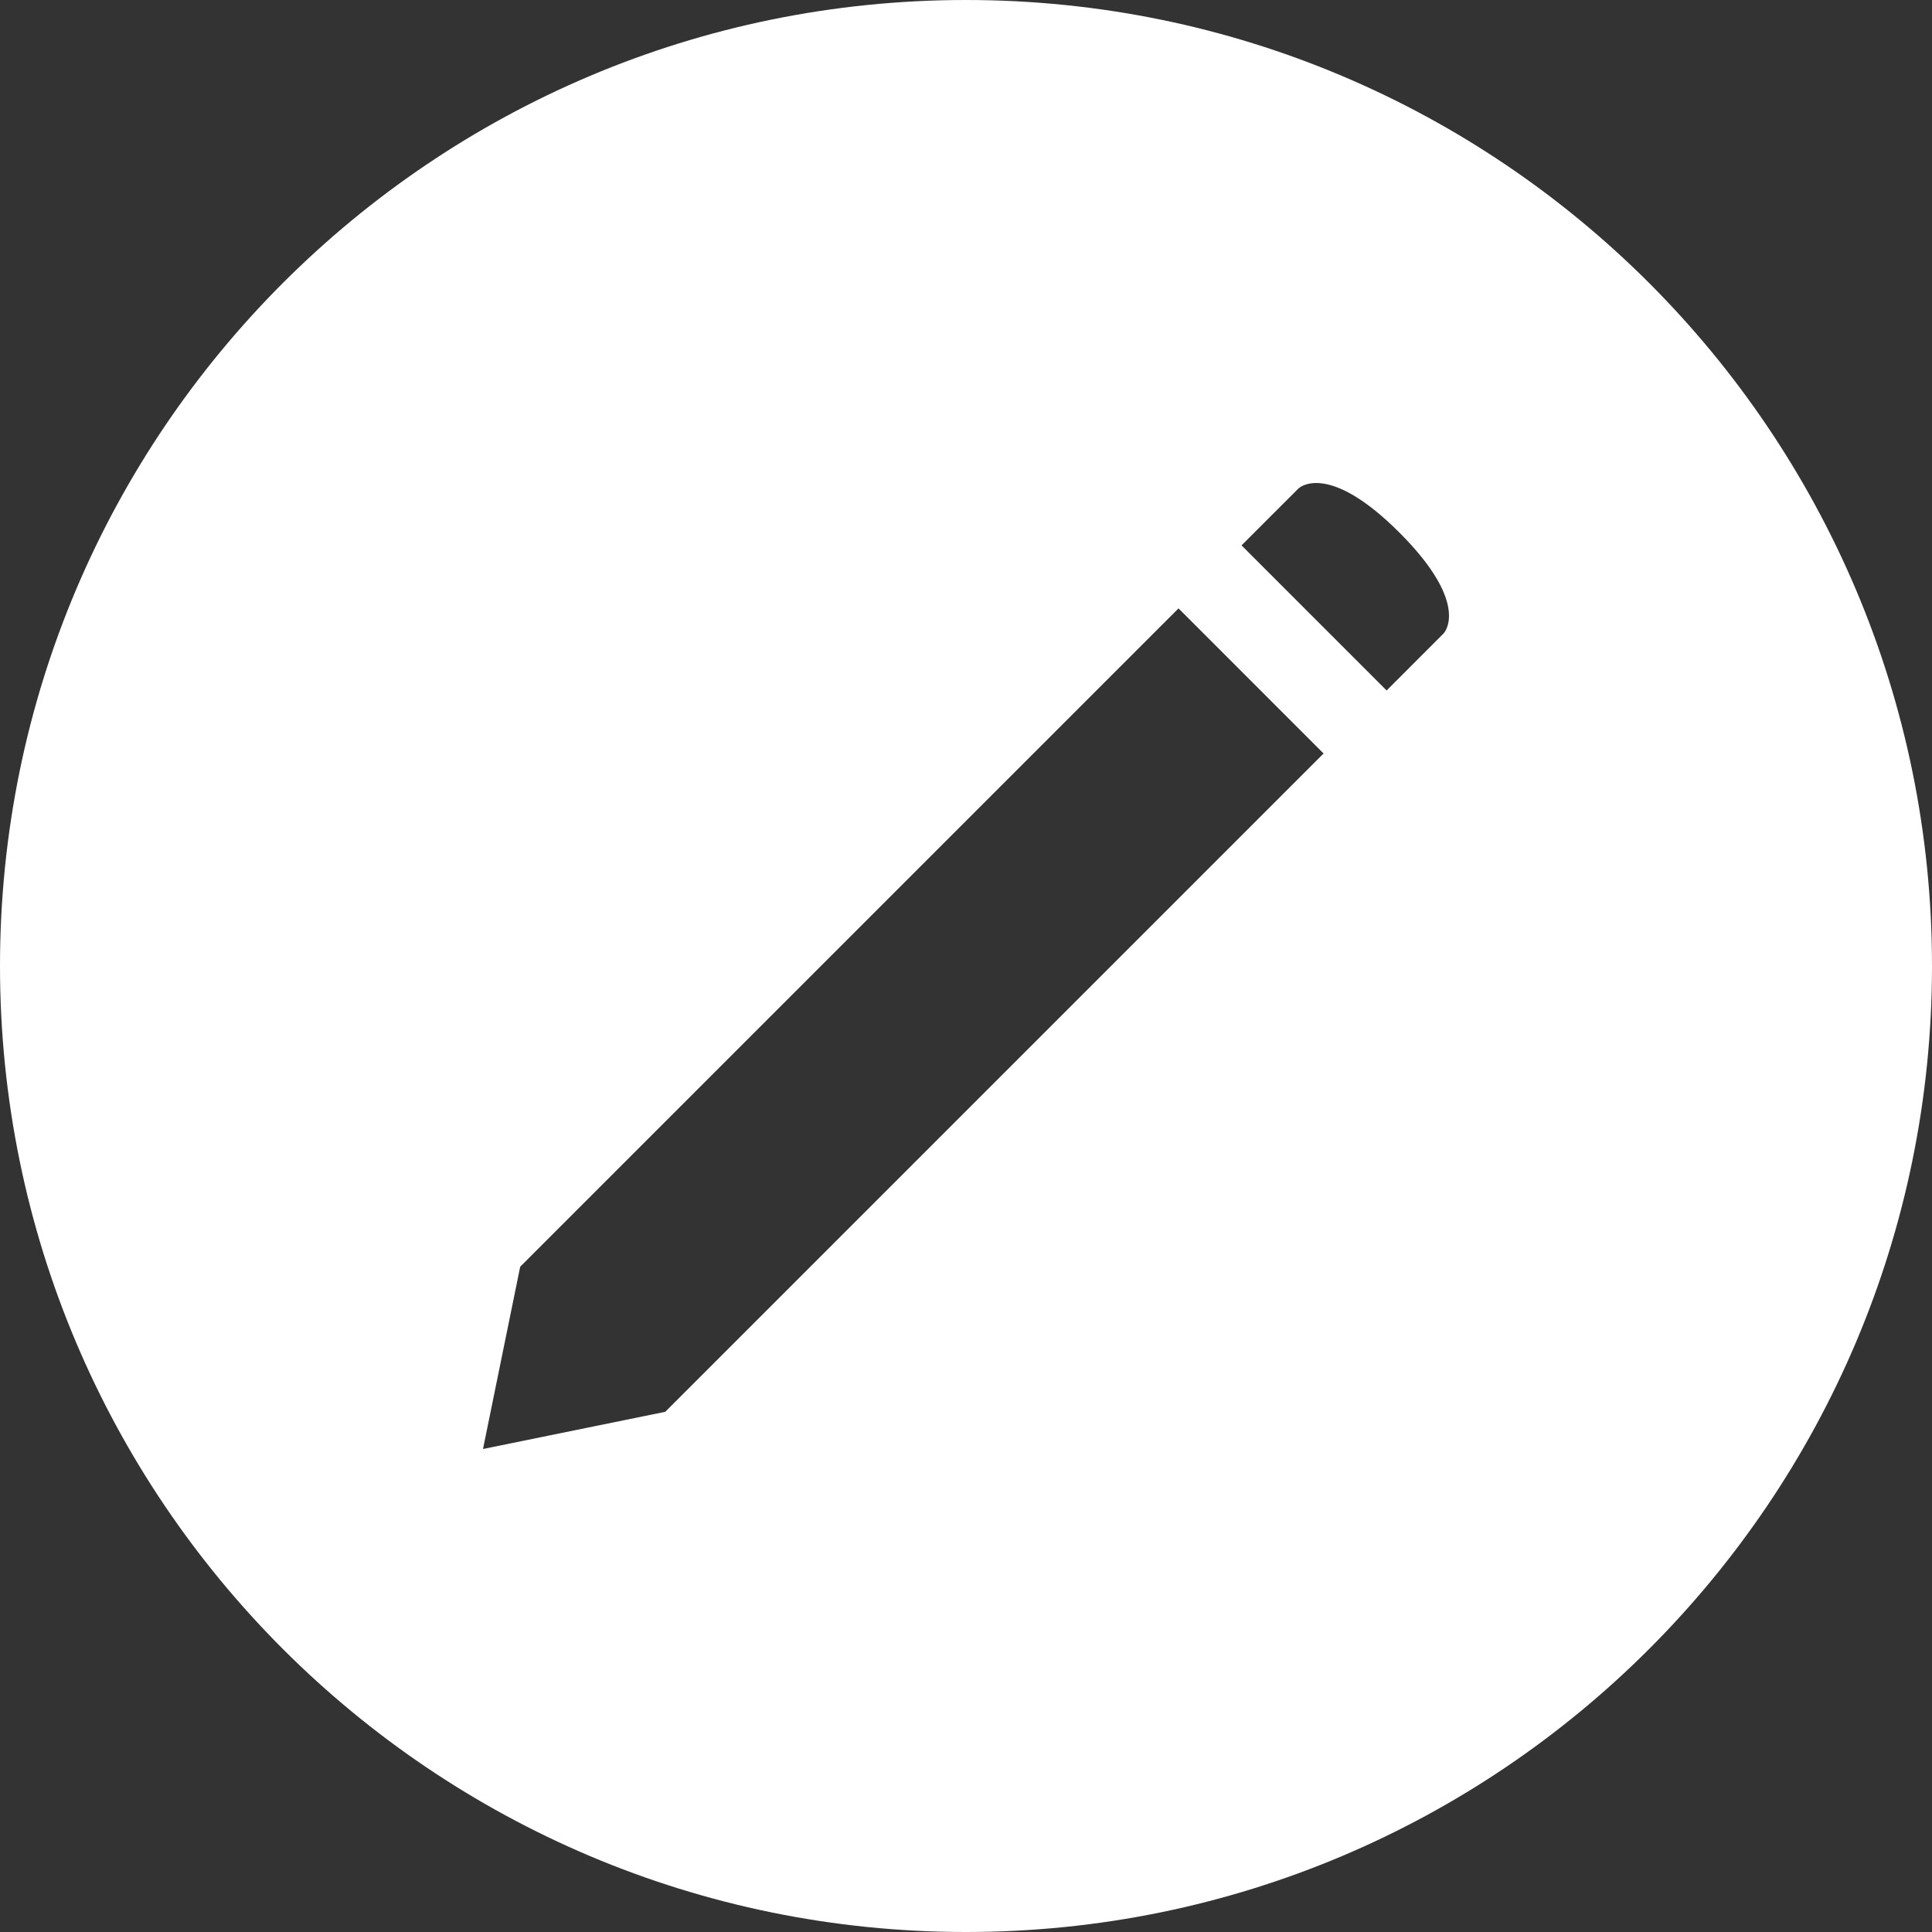 <svg width="80" height="80" fill="none" xmlns="http://www.w3.org/2000/svg"><rect width="100%" height="100%" fill="#333333" stroke="none"/><path fill-rule="evenodd" clip-rule="evenodd" d="M40 80c22.091 0 40-17.909 40-40S62.091 0 40 0 0 17.909 0 40s17.909 40 40 40zm17.947-57.947c-3.004-3.003-4.182-1.825-4.182-1.825l-2.356 2.355 6.008 6.008 2.355-2.356s1.178-1.178-1.825-4.182zm-36.407 30.4L20 60l7.547-1.54 27.26-27.26-6.007-6.008-27.26 27.26z" fill="#fff"/></svg>